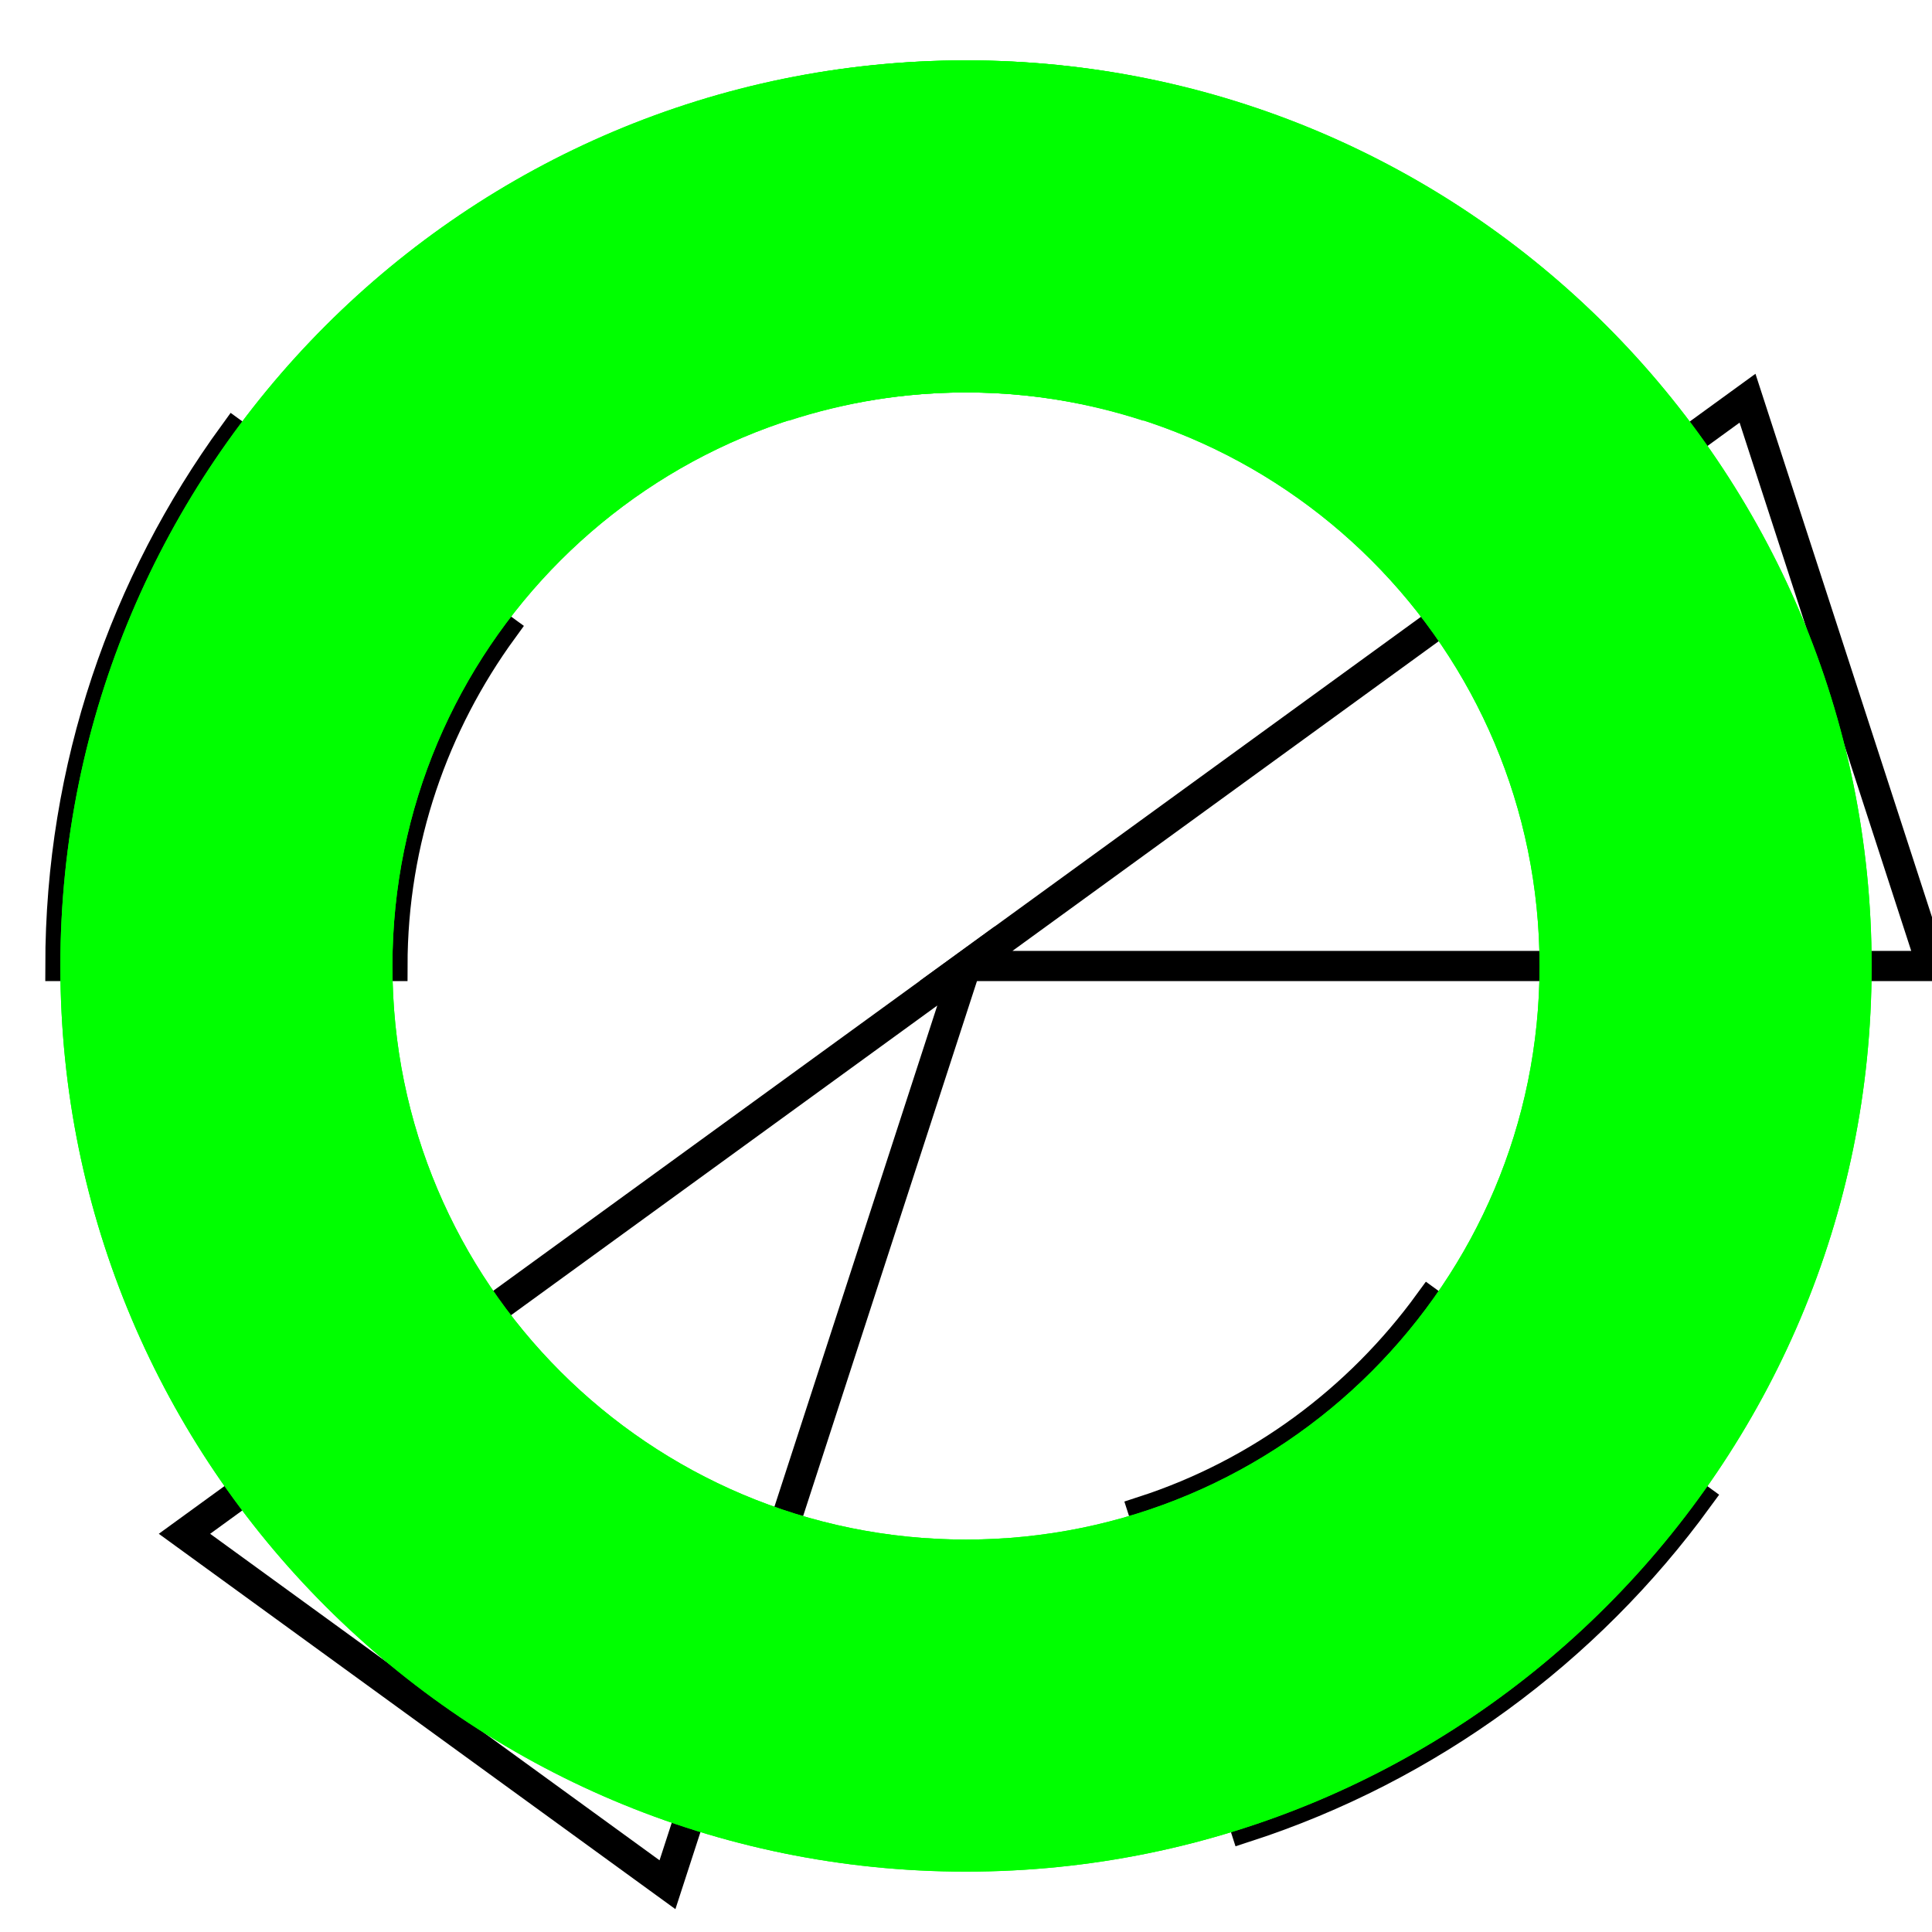 <?xml version="1.0" encoding="UTF-8" standalone="no"?>
<!-- Created with Inkscape (http://www.inkscape.org/) -->

<svg
   xmlns:dc="http://purl.org/dc/elements/1.1/"
   xmlns:cc="http://creativecommons.org/ns#"
   xmlns:rdf="http://www.w3.org/1999/02/22-rdf-syntax-ns#"
   xmlns:svg="http://www.w3.org/2000/svg"
   xmlns="http://www.w3.org/2000/svg"
   xmlns:sodipodi="http://sodipodi.sourceforge.net/DTD/sodipodi-0.dtd"
   xmlns:inkscape="http://www.inkscape.org/namespaces/inkscape"
   width="64"
   height="64"
   id="svg3755"
   version="1.1"
   inkscape:version="0.48.2 r9819"
   sodipodi:docname="New document 3.2013_12_15_10_08_46.0.svg">
  <defs
     id="defs3757" />
  <sodipodi:namedview
     id="base"
     pagecolor="#ffffff"
     bordercolor="#666666"
     borderopacity="1.0"
     inkscape:pageopacity="0.0"
     inkscape:pageshadow="2"
     inkscape:zoom="5.6"
     inkscape:cx="39.633554"
     inkscape:cy="22.548836"
     inkscape:document-units="px"
     inkscape:current-layer="layer1"
     showgrid="false"
     inkscape:window-width="1087"
     inkscape:window-height="726"
     inkscape:window-x="88"
     inkscape:window-y="116"
     inkscape:window-maximized="0" />
  <g
     inkscape:label="Layer 1"
     inkscape:groupmode="layer"
     id="layer1"
     transform="translate(0,-988.362)">
    <path
       style="fill:#00ff00;fill-opacity:1;stroke:none"
       d="M 32 2 C 28.766 2 25.669 2.522 22.75 3.469 L 26.125 13.938 C 27.975 13.336 29.949 13 32 13 C 34.051 13 36.025 13.336 37.875 13.938 L 41.25 3.469 C 38.331 2.522 35.234 2 32 2 z "
       transform="translate(0,988.362)"
       id="path2985" />
    <path
       style="fill:none;stroke:#000000;stroke-width:1px;stroke-linecap:butt;stroke-linejoin:miter;stroke-opacity:1"
       d="M 57.889,13.191 32,32 64,32 z"
       id="path3799"
       inkscape:connector-curvature="0"
       transform="translate(0,988.362)"
       sodipodi:nodetypes="cccc" />
    <path
       style="fill:none;stroke:#000000;stroke-width:1px;stroke-linecap:butt;stroke-linejoin:miter;stroke-opacity:1"
       d="m 6.111,1039.171 25.889,-18.809 -9.889,30.434 z"
       id="path3799-7"
       inkscape:connector-curvature="0"
       sodipodi:nodetypes="cccc" />
    <path
       style="fill:none;stroke:#000000;stroke-width:1px;stroke-linecap:butt;stroke-linejoin:miter;stroke-opacity:1"
       d="M 7.75 14.375 C 4.145 19.326 2 25.407 2 32 L 13 32 C 13 27.825 14.374 23.979 16.656 20.844 L 7.75 14.375 z "
       transform="translate(0,988.362)"
       id="path3007" />
    <path
       style="fill:none;stroke:#000000;stroke-width:1px;stroke-linecap:butt;stroke-linejoin:miter;stroke-opacity:1"
       d="M 47.344 43.156 C 45.011 46.362 41.726 48.811 37.875 50.062 L 41.25 60.531 C 47.333 58.557 52.564 54.687 56.25 49.625 L 47.344 43.156 z "
       transform="translate(0,988.362)"
       id="path3799-9" />
    <path
       inkscape:connector-curvature="0"
       style="fill:#00ff00;fill-opacity:1;stroke:none"
       d="m 32,990.362 c -16.569,0 -30,13.431 -30,30 0,16.569 13.431,30 30,30 16.569,0 30,-13.431 30,-30 0,-16.569 -13.431,-30 -30,-30 z m 0,11 c 10.493,0 19,8.507 19,19 0,10.493 -8.507,19 -19,19 -10.493,0 -19,-8.507 -19,-19 0,-10.493 8.507,-19 19,-19 z"
       id="path2985-4" />
    <path
       inkscape:connector-curvature="0"
       style="fill:#00ff00;fill-opacity:1;stroke:none"
       d="m 32,990.362 c -16.569,0 -30,13.431 -30,30 0,16.569 13.431,30 30,30 16.569,0 30,-13.431 30,-30 0,-16.569 -13.431,-30 -30,-30 z m 0,11 c 10.493,0 19,8.507 19,19 0,10.493 -8.507,19 -19,19 -10.493,0 -19,-8.507 -19,-19 0,-10.493 8.507,-19 19,-19 z"
       id="path2985-4-82" />
  </g>
</svg>

